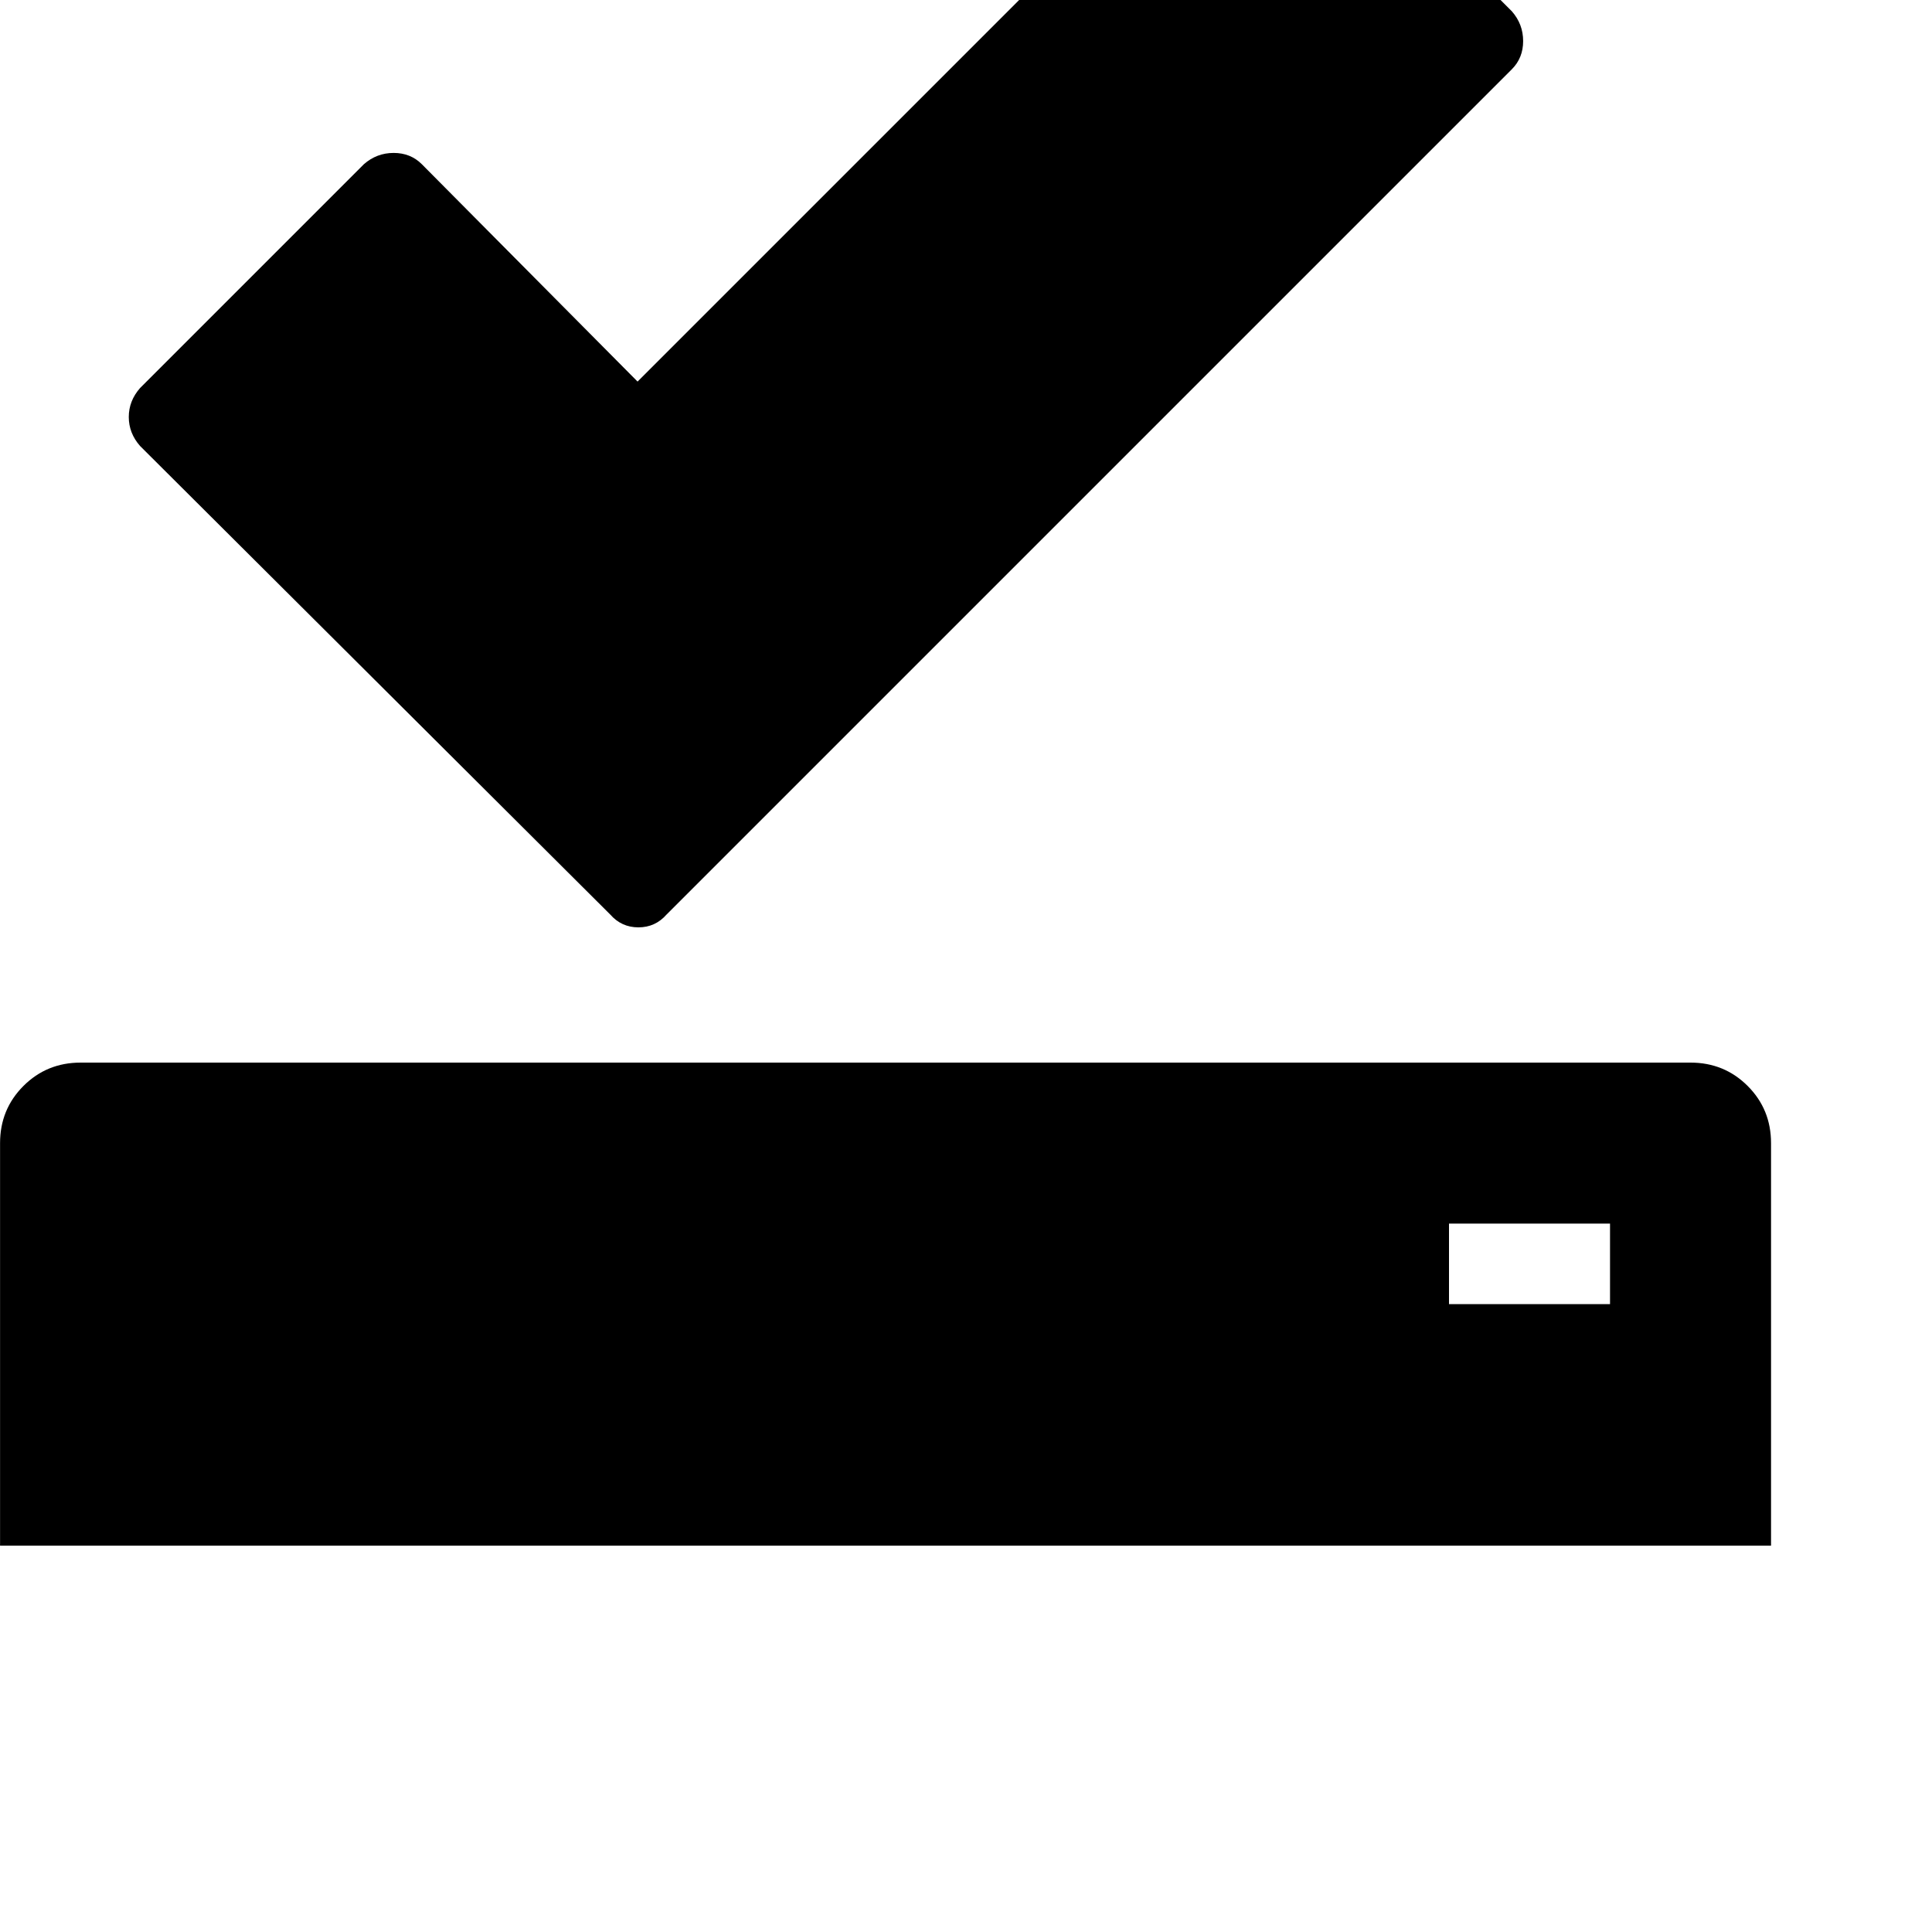 <!-- Generated by IcoMoon.io -->
<svg version="1.1" xmlns="http://www.w3.org/2000/svg" width="32" height="32" viewBox="0 0 32 32">
<title>uniE168</title>
<path d="M10.56 6.32l9.84-9.84q0.187-0.187 0.467-0.187t0.467 0.187l3.707 3.707q0.187 0.213 0.187 0.493t-0.187 0.467l-14 14q-0.187 0.213-0.467 0.213t-0.467-0.213l-7.787-7.76q-0.187-0.213-0.187-0.48t0.187-0.48l3.707-3.707q0.213-0.187 0.493-0.187t0.467 0.187zM1.333 17.6h26.667q0.56 0 0.947 0.387t0.387 0.947v6.667h-29.333v-6.667q0-0.56 0.387-0.947t0.947-0.387zM24 20.267v1.333h2.667v-1.333h-2.667z"></path>
</svg>

